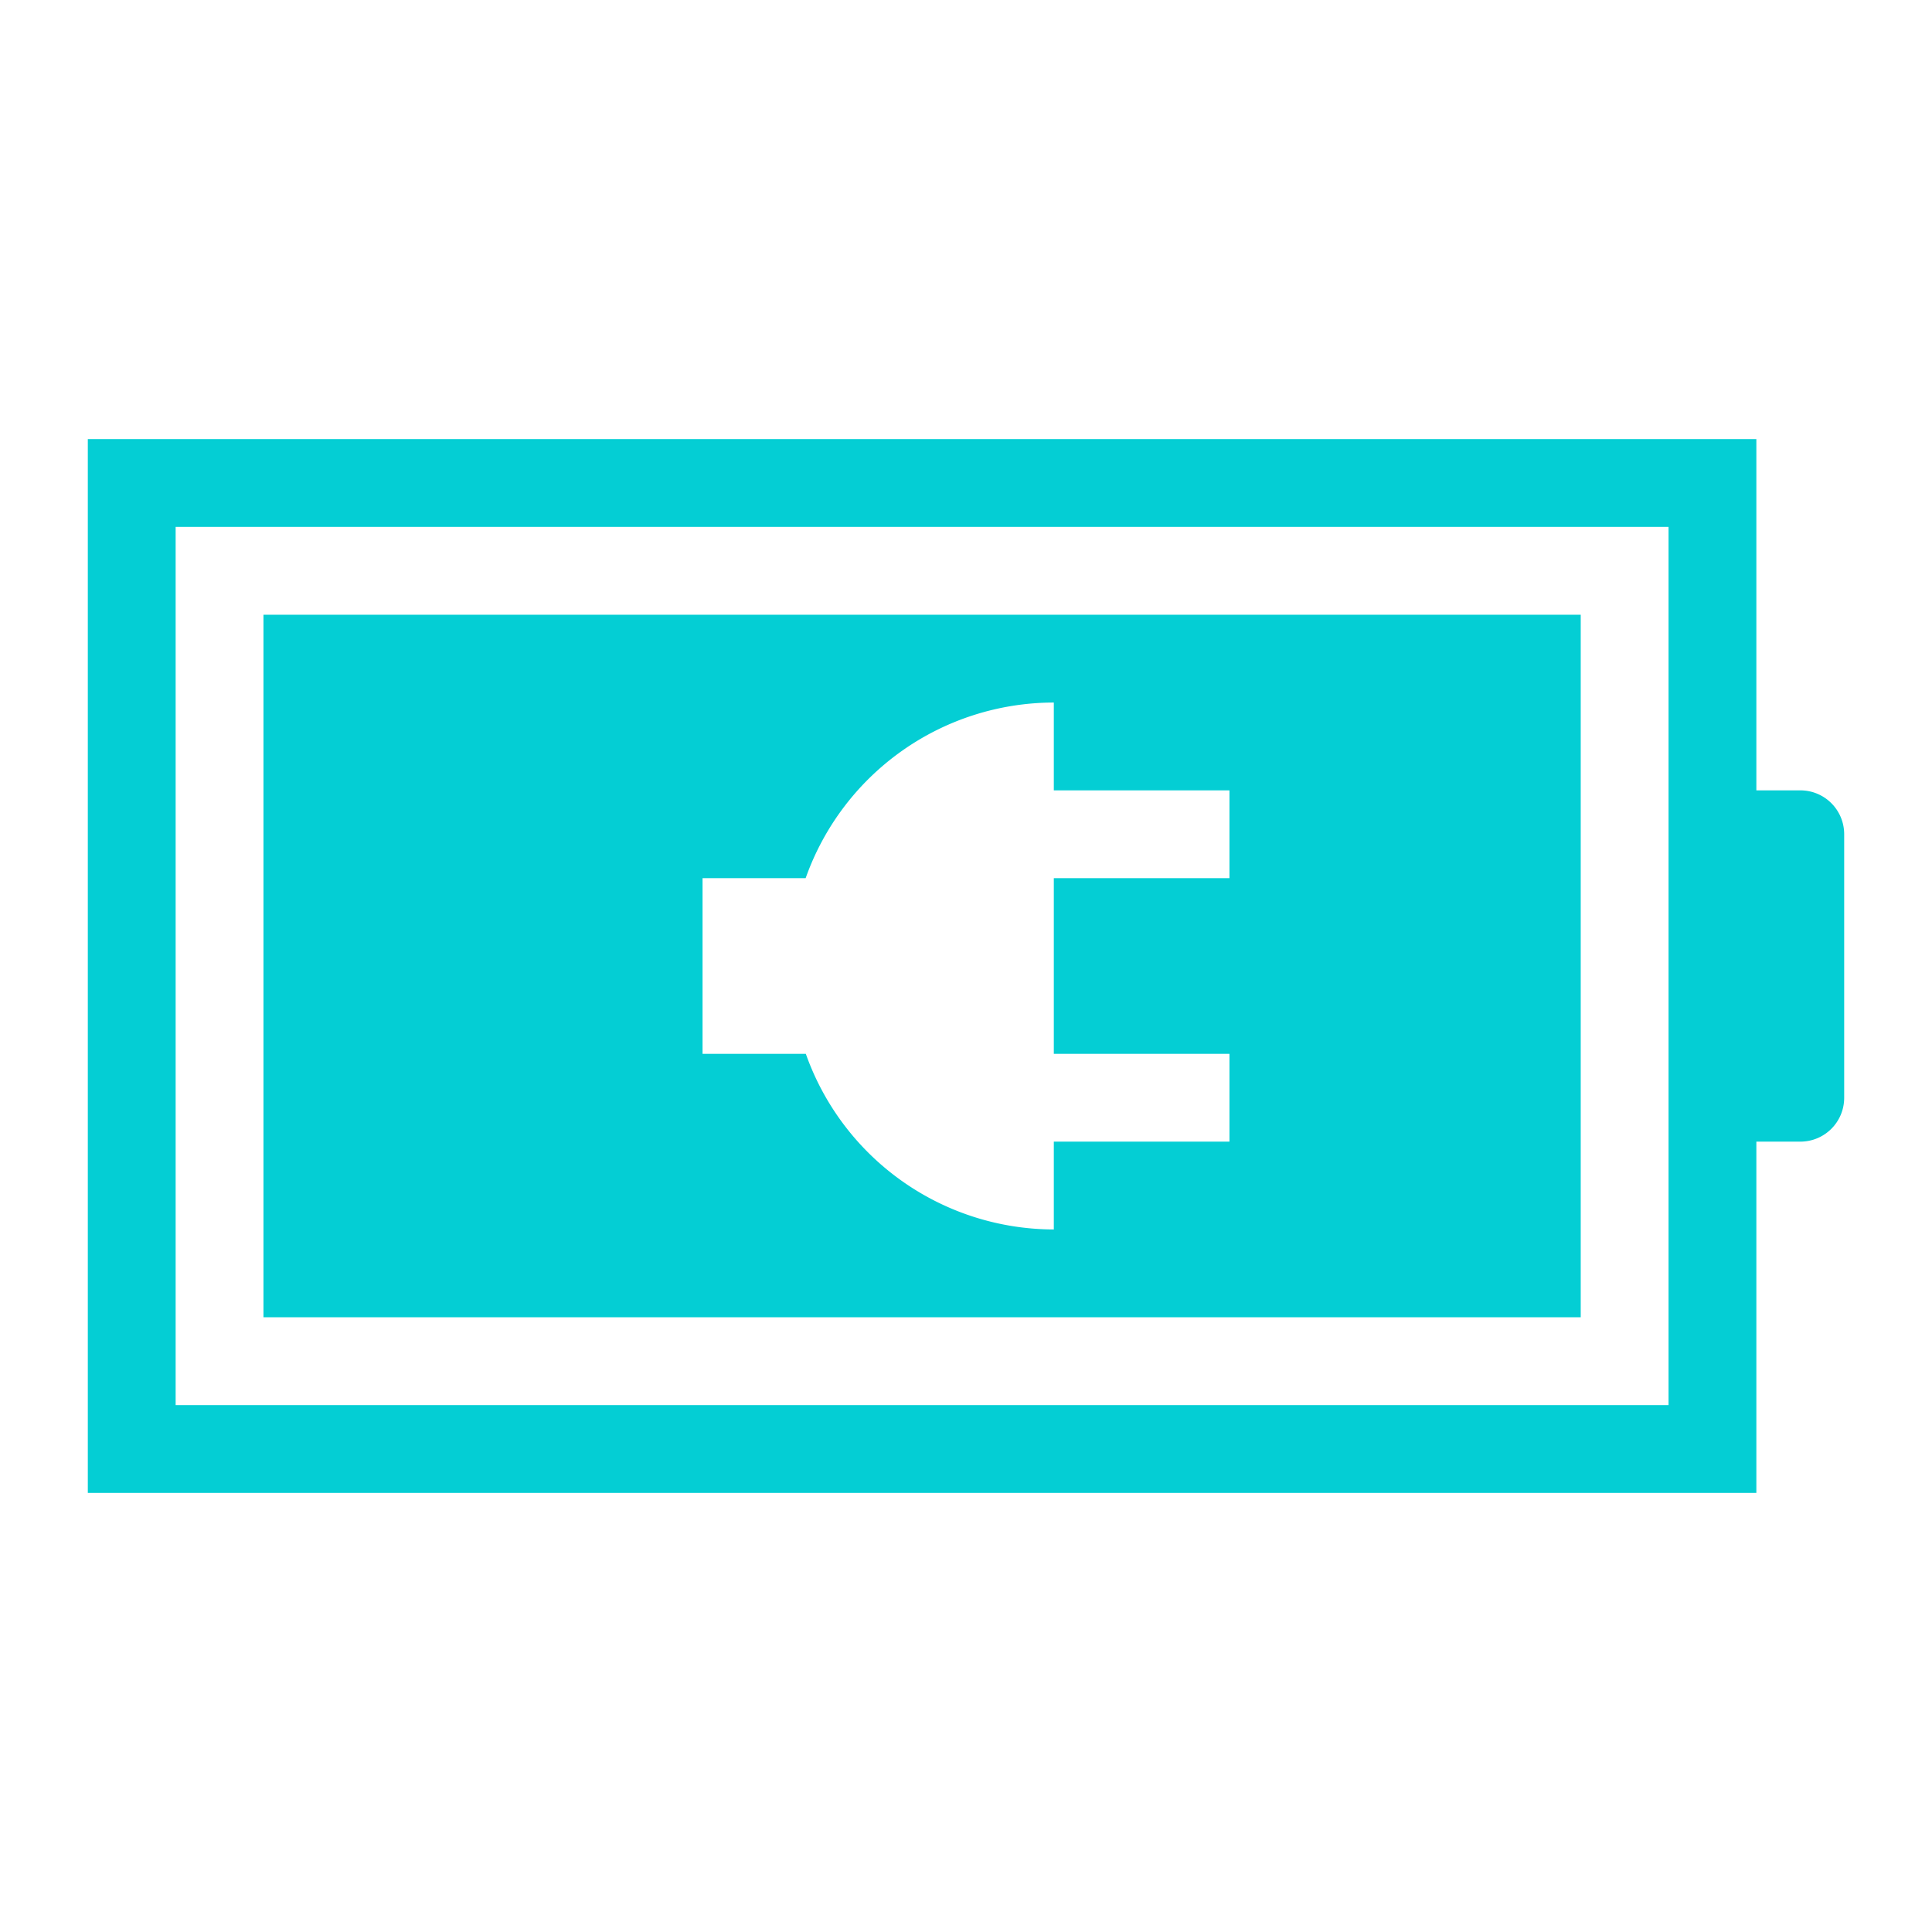 <?xml version="1.0" encoding="UTF-8" standalone="no"?>
<svg
   xmlns:dc="http://purl.org/dc/elements/1.1/"
   xmlns:cc="http://creativecommons.org/ns#"
   xmlns:rdf="http://www.w3.org/1999/02/22-rdf-syntax-ns#"
   xmlns:svg="http://www.w3.org/2000/svg"
   xmlns="http://www.w3.org/2000/svg"
   id="svg1104"
   version="1.1"
   width="22"
   height="22">
  <defs
     id="defs1">
    <style
       id="current-color-scheme"
       type="text/css">
            .ColorScheme-Text {
                color:#eff0f1;
            }
            .ColorScheme-PositiveText {
                color:#27ae60;
            }
        </style>
  </defs>
  <path
     id="path1100"
     d="M 1 5 L 1 17 L 20 17 L 20 13 L 20.5 13 C 20.777 13 21 12.777 21 12.5 L 21 9.5 C 21 9.223 20.777 9 20.5 9 L 20 9 L 20 5 L 4 5 L 1 5 z M 2 6 L 19 6 L 19 16 L 2 16 L 2 6 z M 3 7 L 3 15 L 18 15 L 18 7 L 3 7 z M 12 8 L 12 9 L 14 9 L 14 10 L 12 10 L 12 12 L 14 12 L 14 13 L 12 13 L 12 14 A 3 3 0 0 1 9.176 12 L 8 12 L 8 10 L 9.174 10 A 3 3 0 0 1 12 8 z "
     style="fill:#04ced4;fill-opacity:1;stroke:none" />
</svg>
